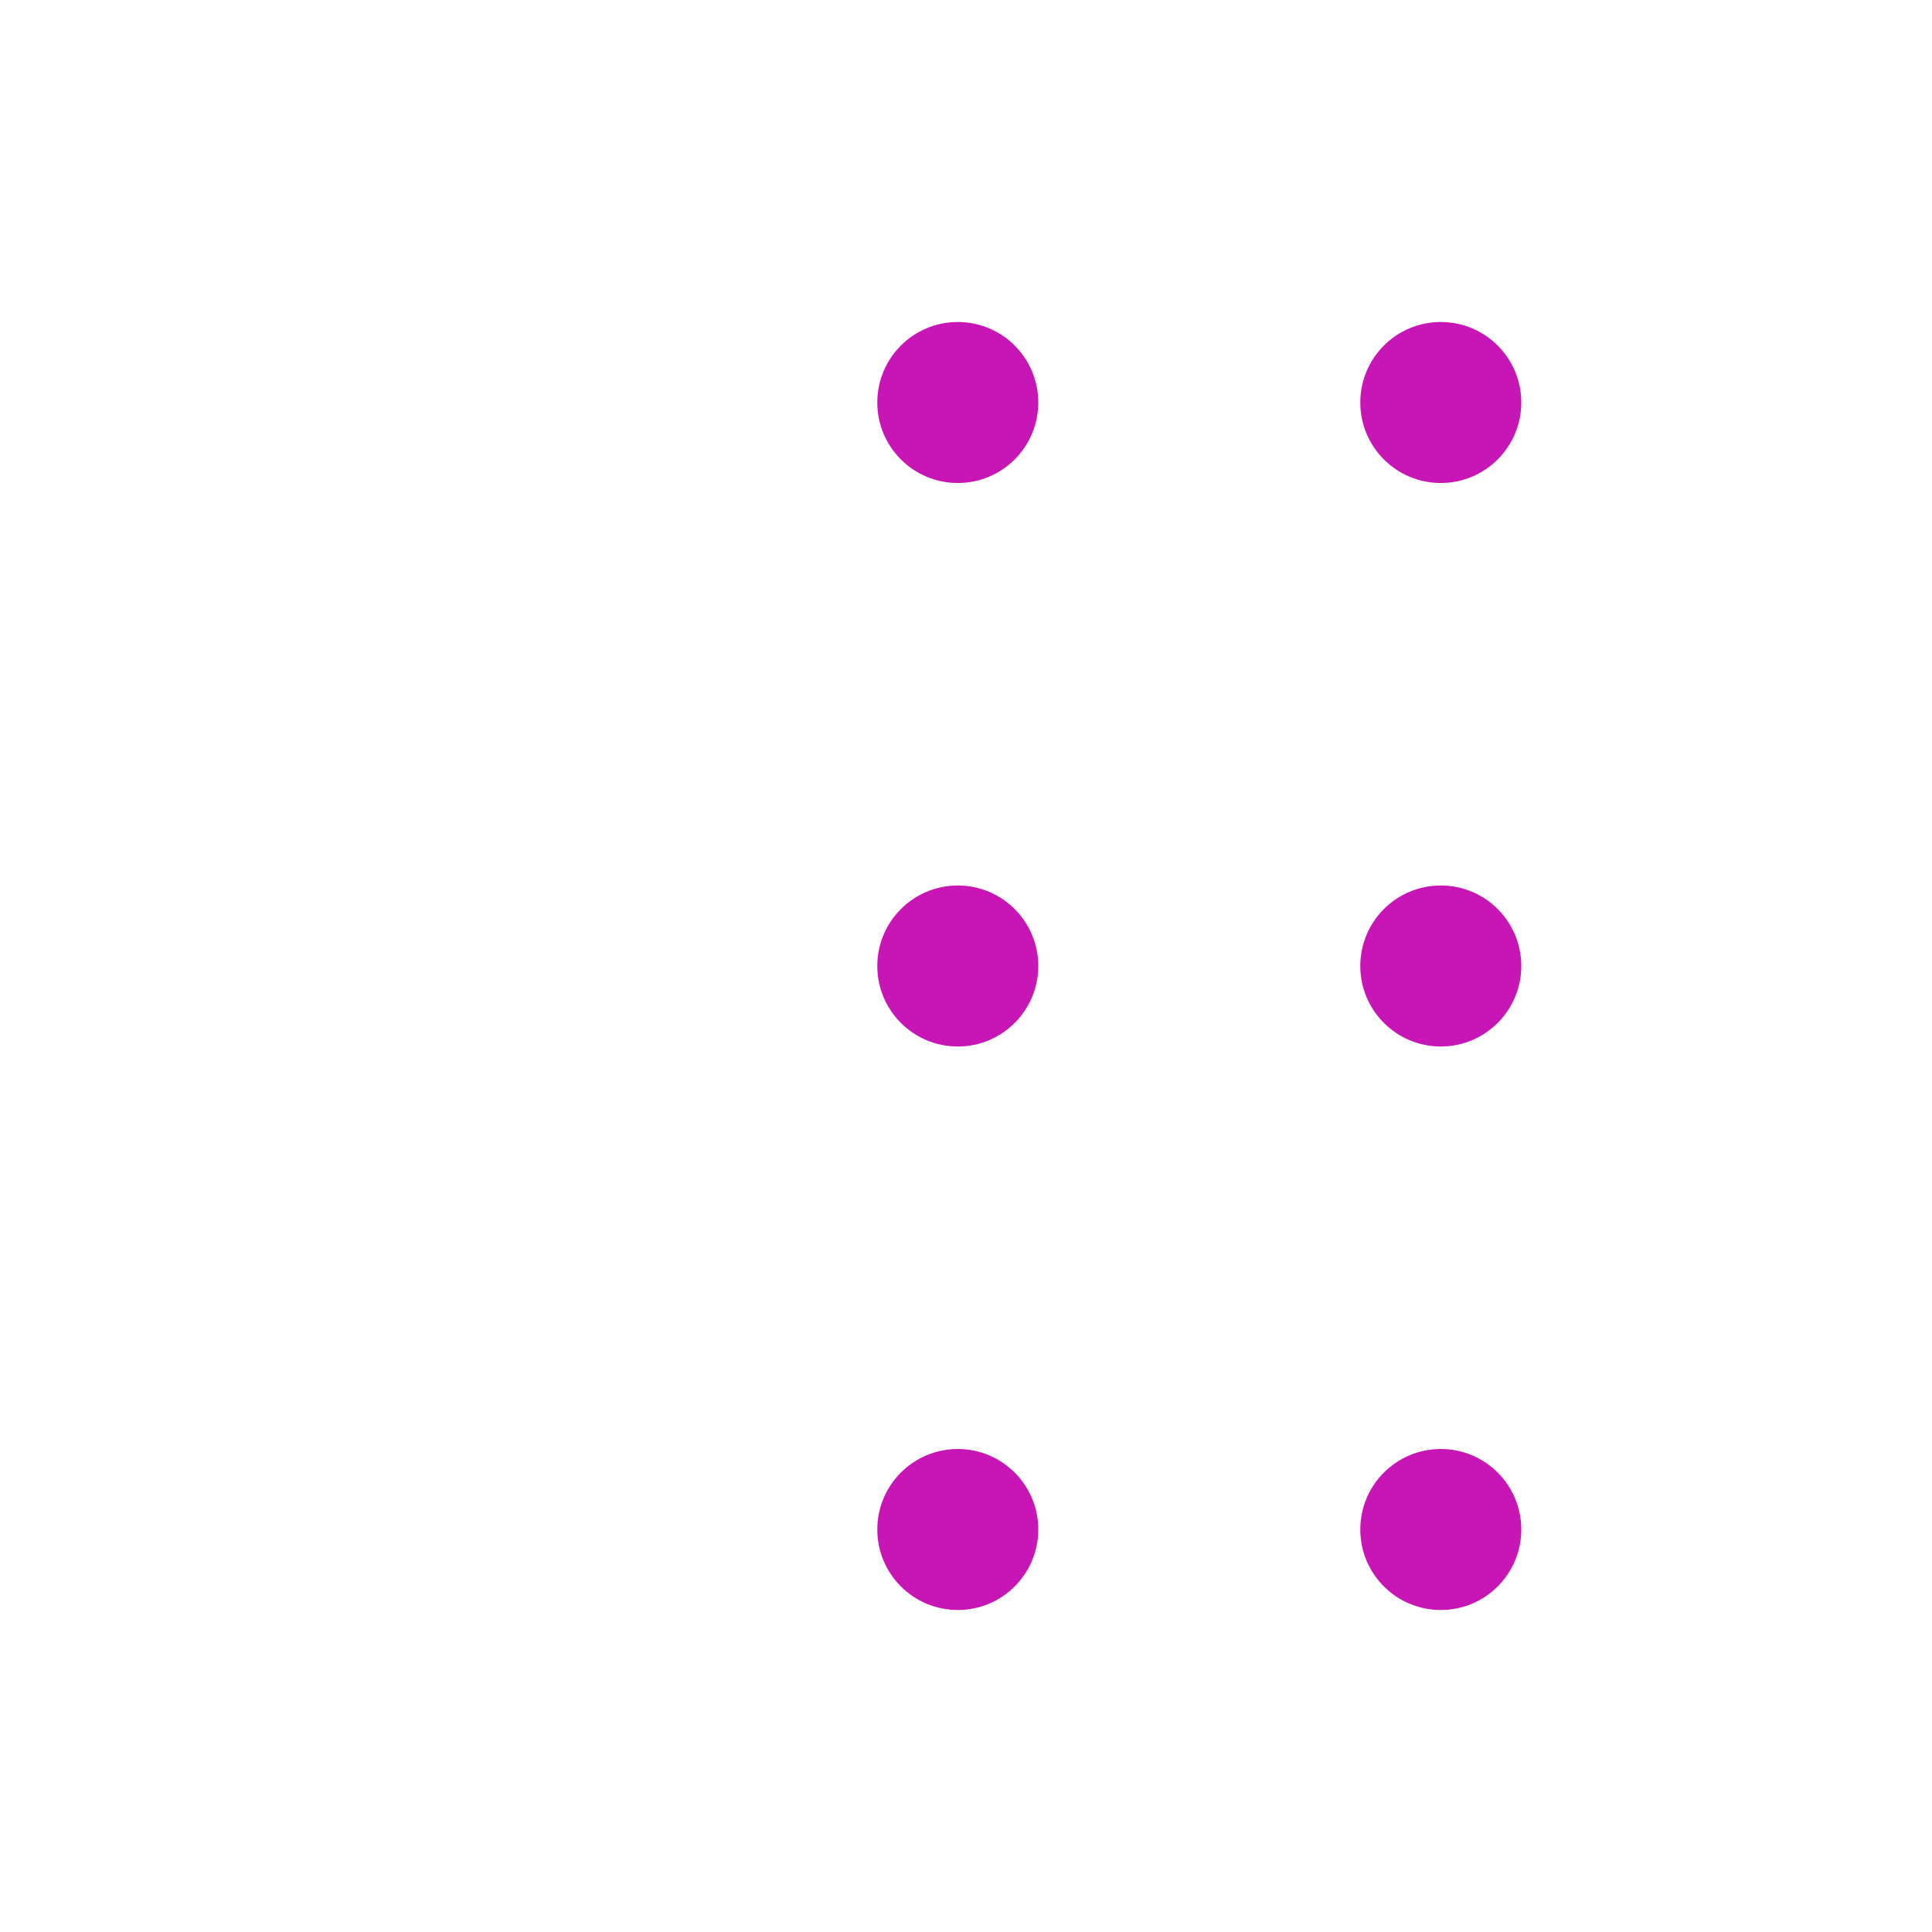 <?xml version="1.0" encoding="UTF-8" standalone="no"?>
<svg
   xmlns:dc="http://purl.org/dc/elements/1.1/"
   xmlns:cc="http://creativecommons.org/ns#"
   xmlns:rdf="http://www.w3.org/1999/02/22-rdf-syntax-ns#"
   xmlns:svg="http://www.w3.org/2000/svg"
   xmlns="http://www.w3.org/2000/svg"
   xmlns:sodipodi="http://sodipodi.sourceforge.net/DTD/sodipodi-0.dtd"
   xmlns:inkscape="http://www.inkscape.org/namespaces/inkscape"
   width="30"
   height="30"
   viewBox="0 0 24 24"
   fill="none"
   stroke="#c815b5"
   stroke-width="1"
   stroke-linecap="round"
   stroke-linejoin="round"
   version="1.1"
   id="svg8"
   sodipodi:docname="more-vertical.svg"
   inkscape:export-filename="D:\Nora\Documents\!LUNEAL LABS\Planner\Assets\more-vertical.png"
   inkscape:export-xdpi="220.8"
   inkscape:export-ydpi="220.8"
   inkscape:version="0.92.3 (2405546, 2018-03-11)">
  <defs
     id="defs12" />
  <sodipodi:namedview
     pagecolor="#ffffff"
     bordercolor="#666666"
     borderopacity="1"
     objecttolerance="10"
     gridtolerance="10"
     guidetolerance="10"
     inkscape:pageopacity="0"
     inkscape:pageshadow="2"
     inkscape:window-width="1600"
     inkscape:window-height="877"
     id="namedview10"
     showgrid="false"
     inkscape:zoom="7.8666667"
     inkscape:cx="15"
     inkscape:cy="15"
     inkscape:window-x="-8"
     inkscape:window-y="-8"
     inkscape:window-maximized="1"
     inkscape:current-layer="svg8" />
  <g
     id="g53">
    <g
       transform="translate(5.898)"
       id="g27">
      <circle
         id="circle21"
         r="1"
         cy="12"
         cx="12"
         style="fill:#c815b5;fill-opacity:1;stroke:none" />
      <circle
         id="circle23"
         r="1"
         cy="5"
         cx="12"
         style="fill:#c815b5;fill-opacity:1;stroke:none" />
      <circle
         id="circle25"
         r="1"
         cy="19"
         cx="12"
         style="fill:#c815b5;fill-opacity:1;stroke:none" />
    </g>
    <g
       id="g884"
       transform="translate(-0.102)">
      <circle
         style="fill:#c815b5;fill-opacity:1;stroke:none"
         cx="12"
         cy="12"
         r="1"
         id="circle878" />
      <circle
         style="fill:#c815b5;fill-opacity:1;stroke:none"
         cx="12"
         cy="5"
         r="1"
         id="circle880" />
      <circle
         style="fill:#c815b5;fill-opacity:1;stroke:none"
         cx="12"
         cy="19"
         r="1"
         id="circle882" />
    </g>
  </g>
  <g
     id="g902"
     transform="translate(0,-23.39)">
    <g
       id="g892"
       transform="translate(5.898)">
      <circle
         style="fill:#c815b5;fill-opacity:1;stroke:none"
         cx="12"
         cy="12"
         r="1"
         id="circle886" />
      <circle
         style="fill:#c815b5;fill-opacity:1;stroke:none"
         cx="12"
         cy="5"
         r="1"
         id="circle888" />
      <circle
         style="fill:#c815b5;fill-opacity:1;stroke:none"
         cx="12"
         cy="19"
         r="1"
         id="circle890" />
    </g>
    <g
       transform="translate(-0.102)"
       id="g900">
      <circle
         id="circle894"
         r="1"
         cy="12"
         cx="12"
         style="fill:#c815b5;fill-opacity:1;stroke:none" />
      <circle
         id="circle896"
         r="1"
         cy="5"
         cx="12"
         style="fill:#c815b5;fill-opacity:1;stroke:none" />
      <circle
         id="circle898"
         r="1"
         cy="19"
         cx="12"
         style="fill:#c815b5;fill-opacity:1;stroke:none" />
    </g>
  </g>
</svg>
